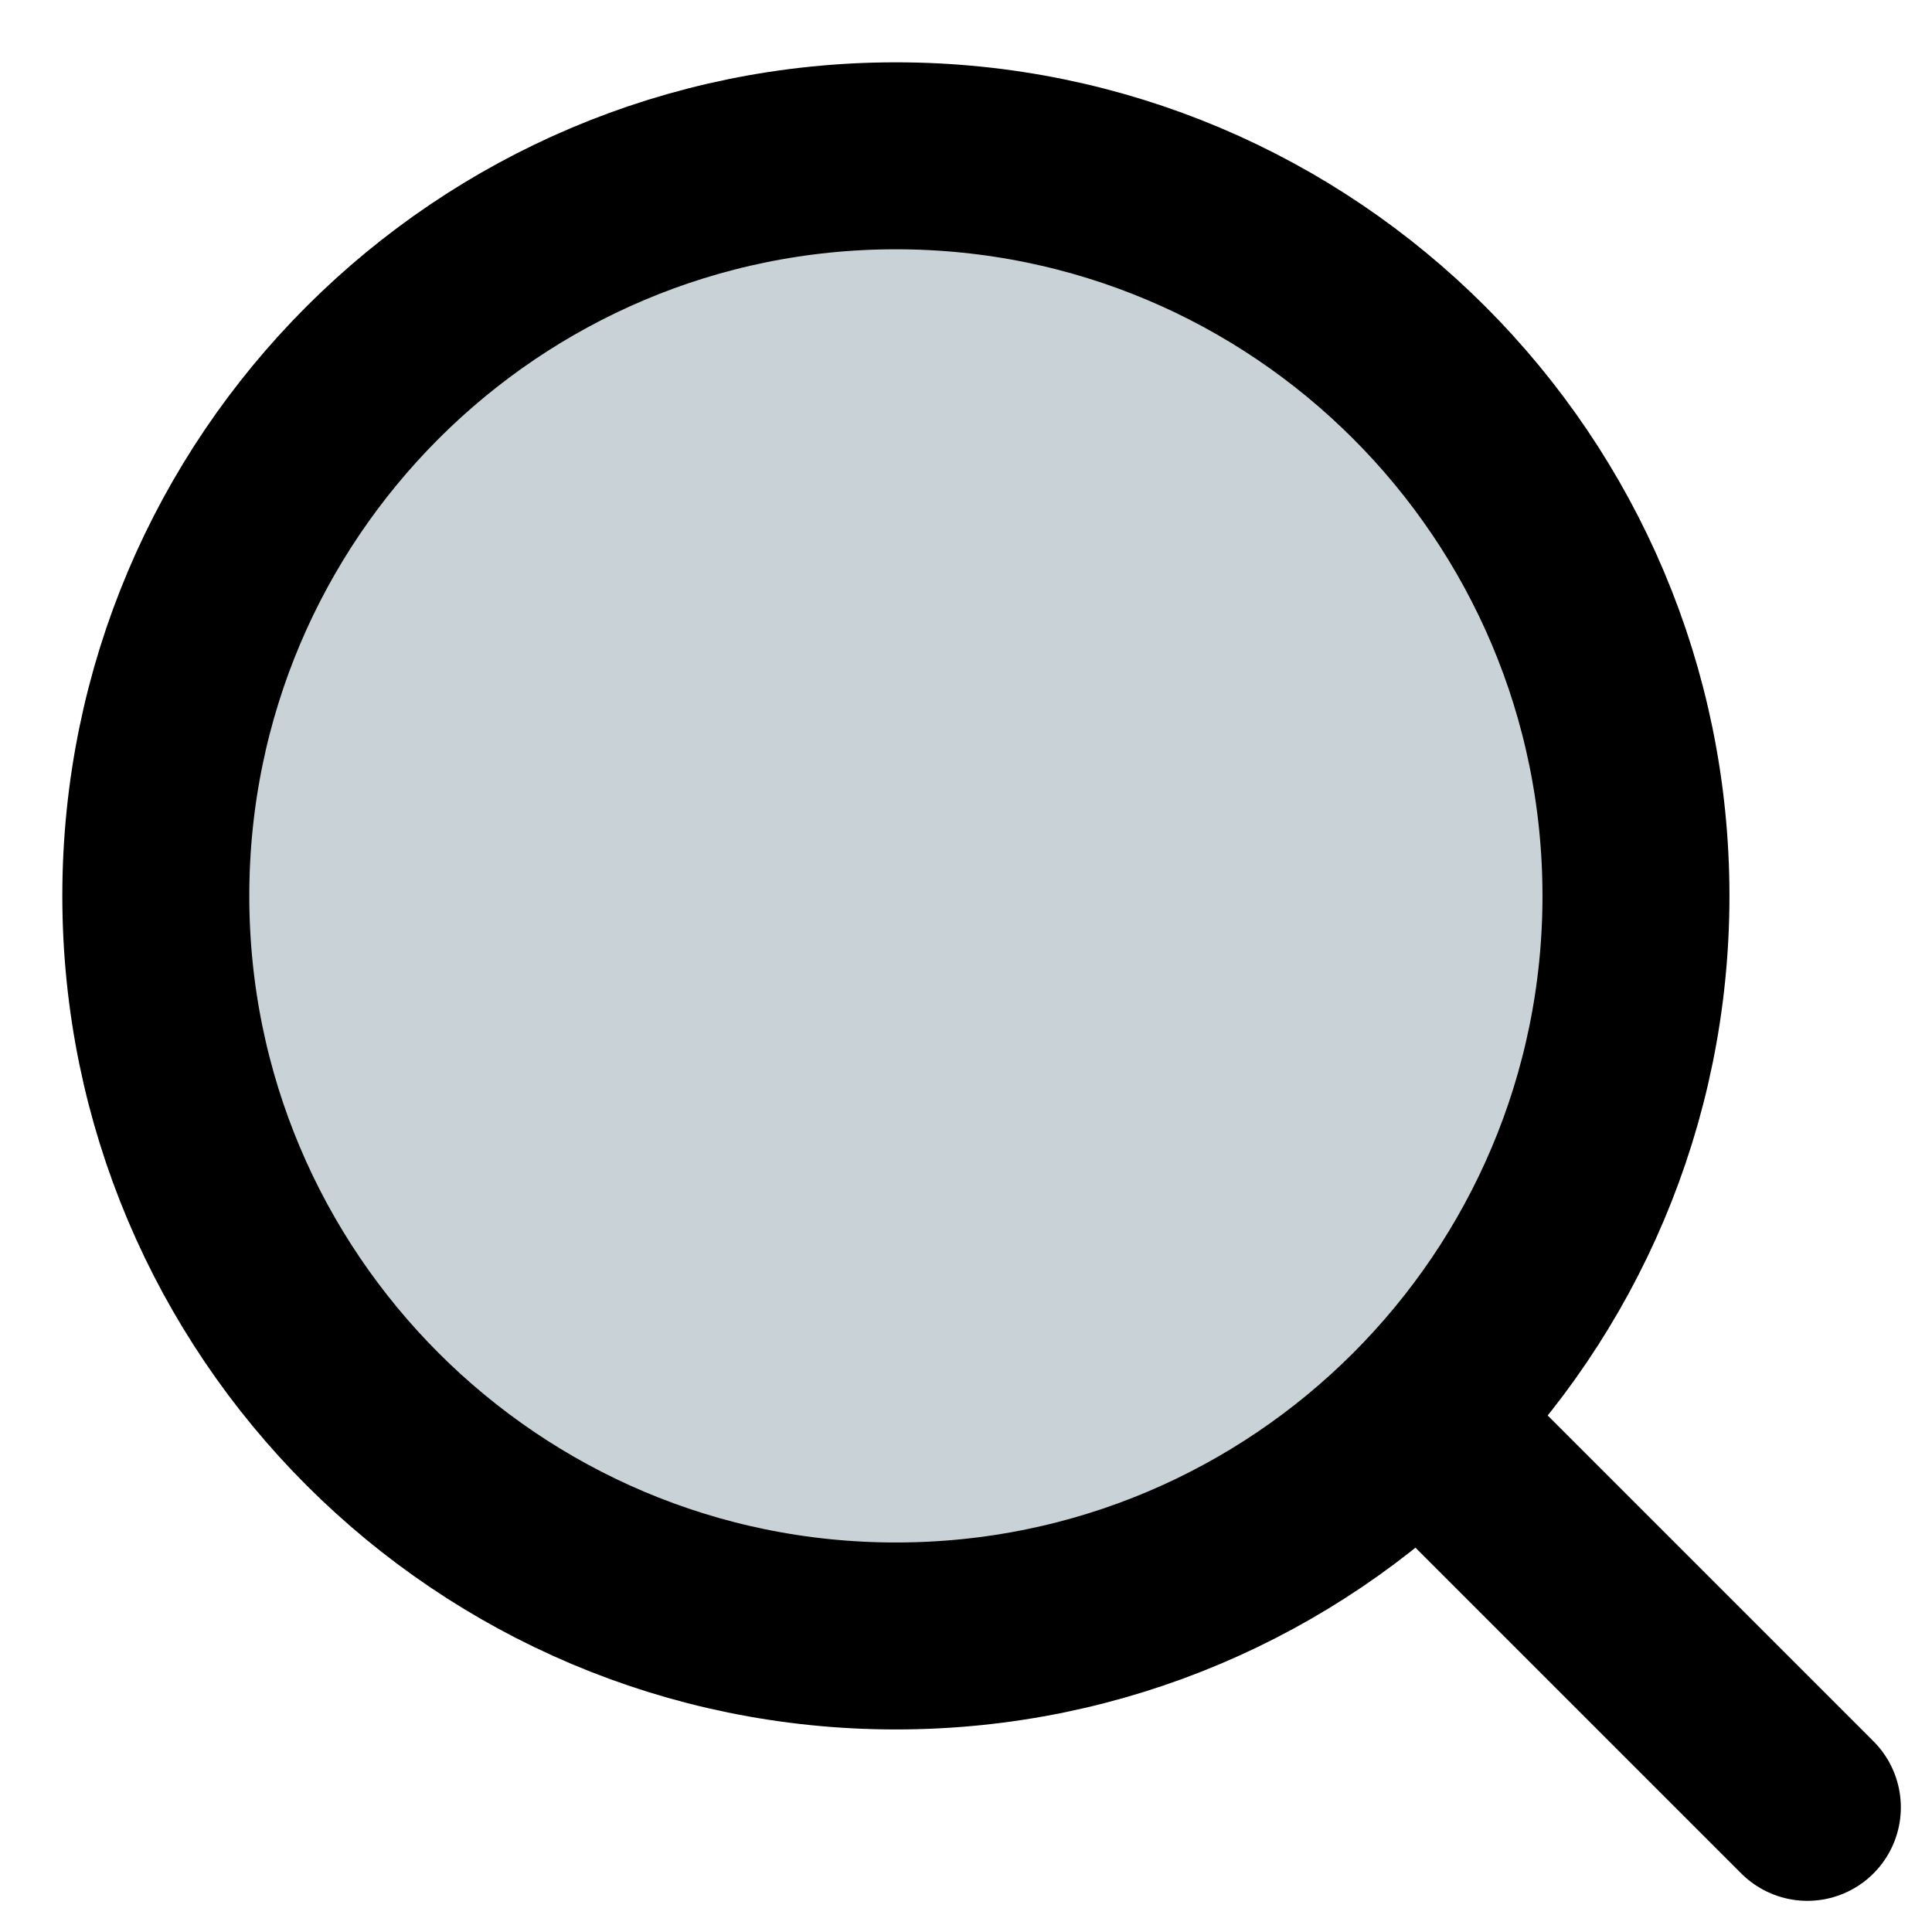 <svg width="31" height="31" viewBox="0 0 31 31" fill="none" xmlns="http://www.w3.org/2000/svg">
<path d="M14.375 26.25C20.933 26.25 26.25 20.933 26.25 14.375C26.25 7.817 20.933 2.5 14.375 2.5C7.817 2.5 2.5 7.817 2.5 14.375C2.5 20.933 7.817 26.25 14.375 26.25Z" fill="#C8D2D7" stroke="black" stroke-width="3" stroke-linecap="round" stroke-linejoin="round"/>
<path d="M29 29L23 23" stroke="black" stroke-width="3" stroke-linecap="round" stroke-linejoin="round"/>
</svg>
